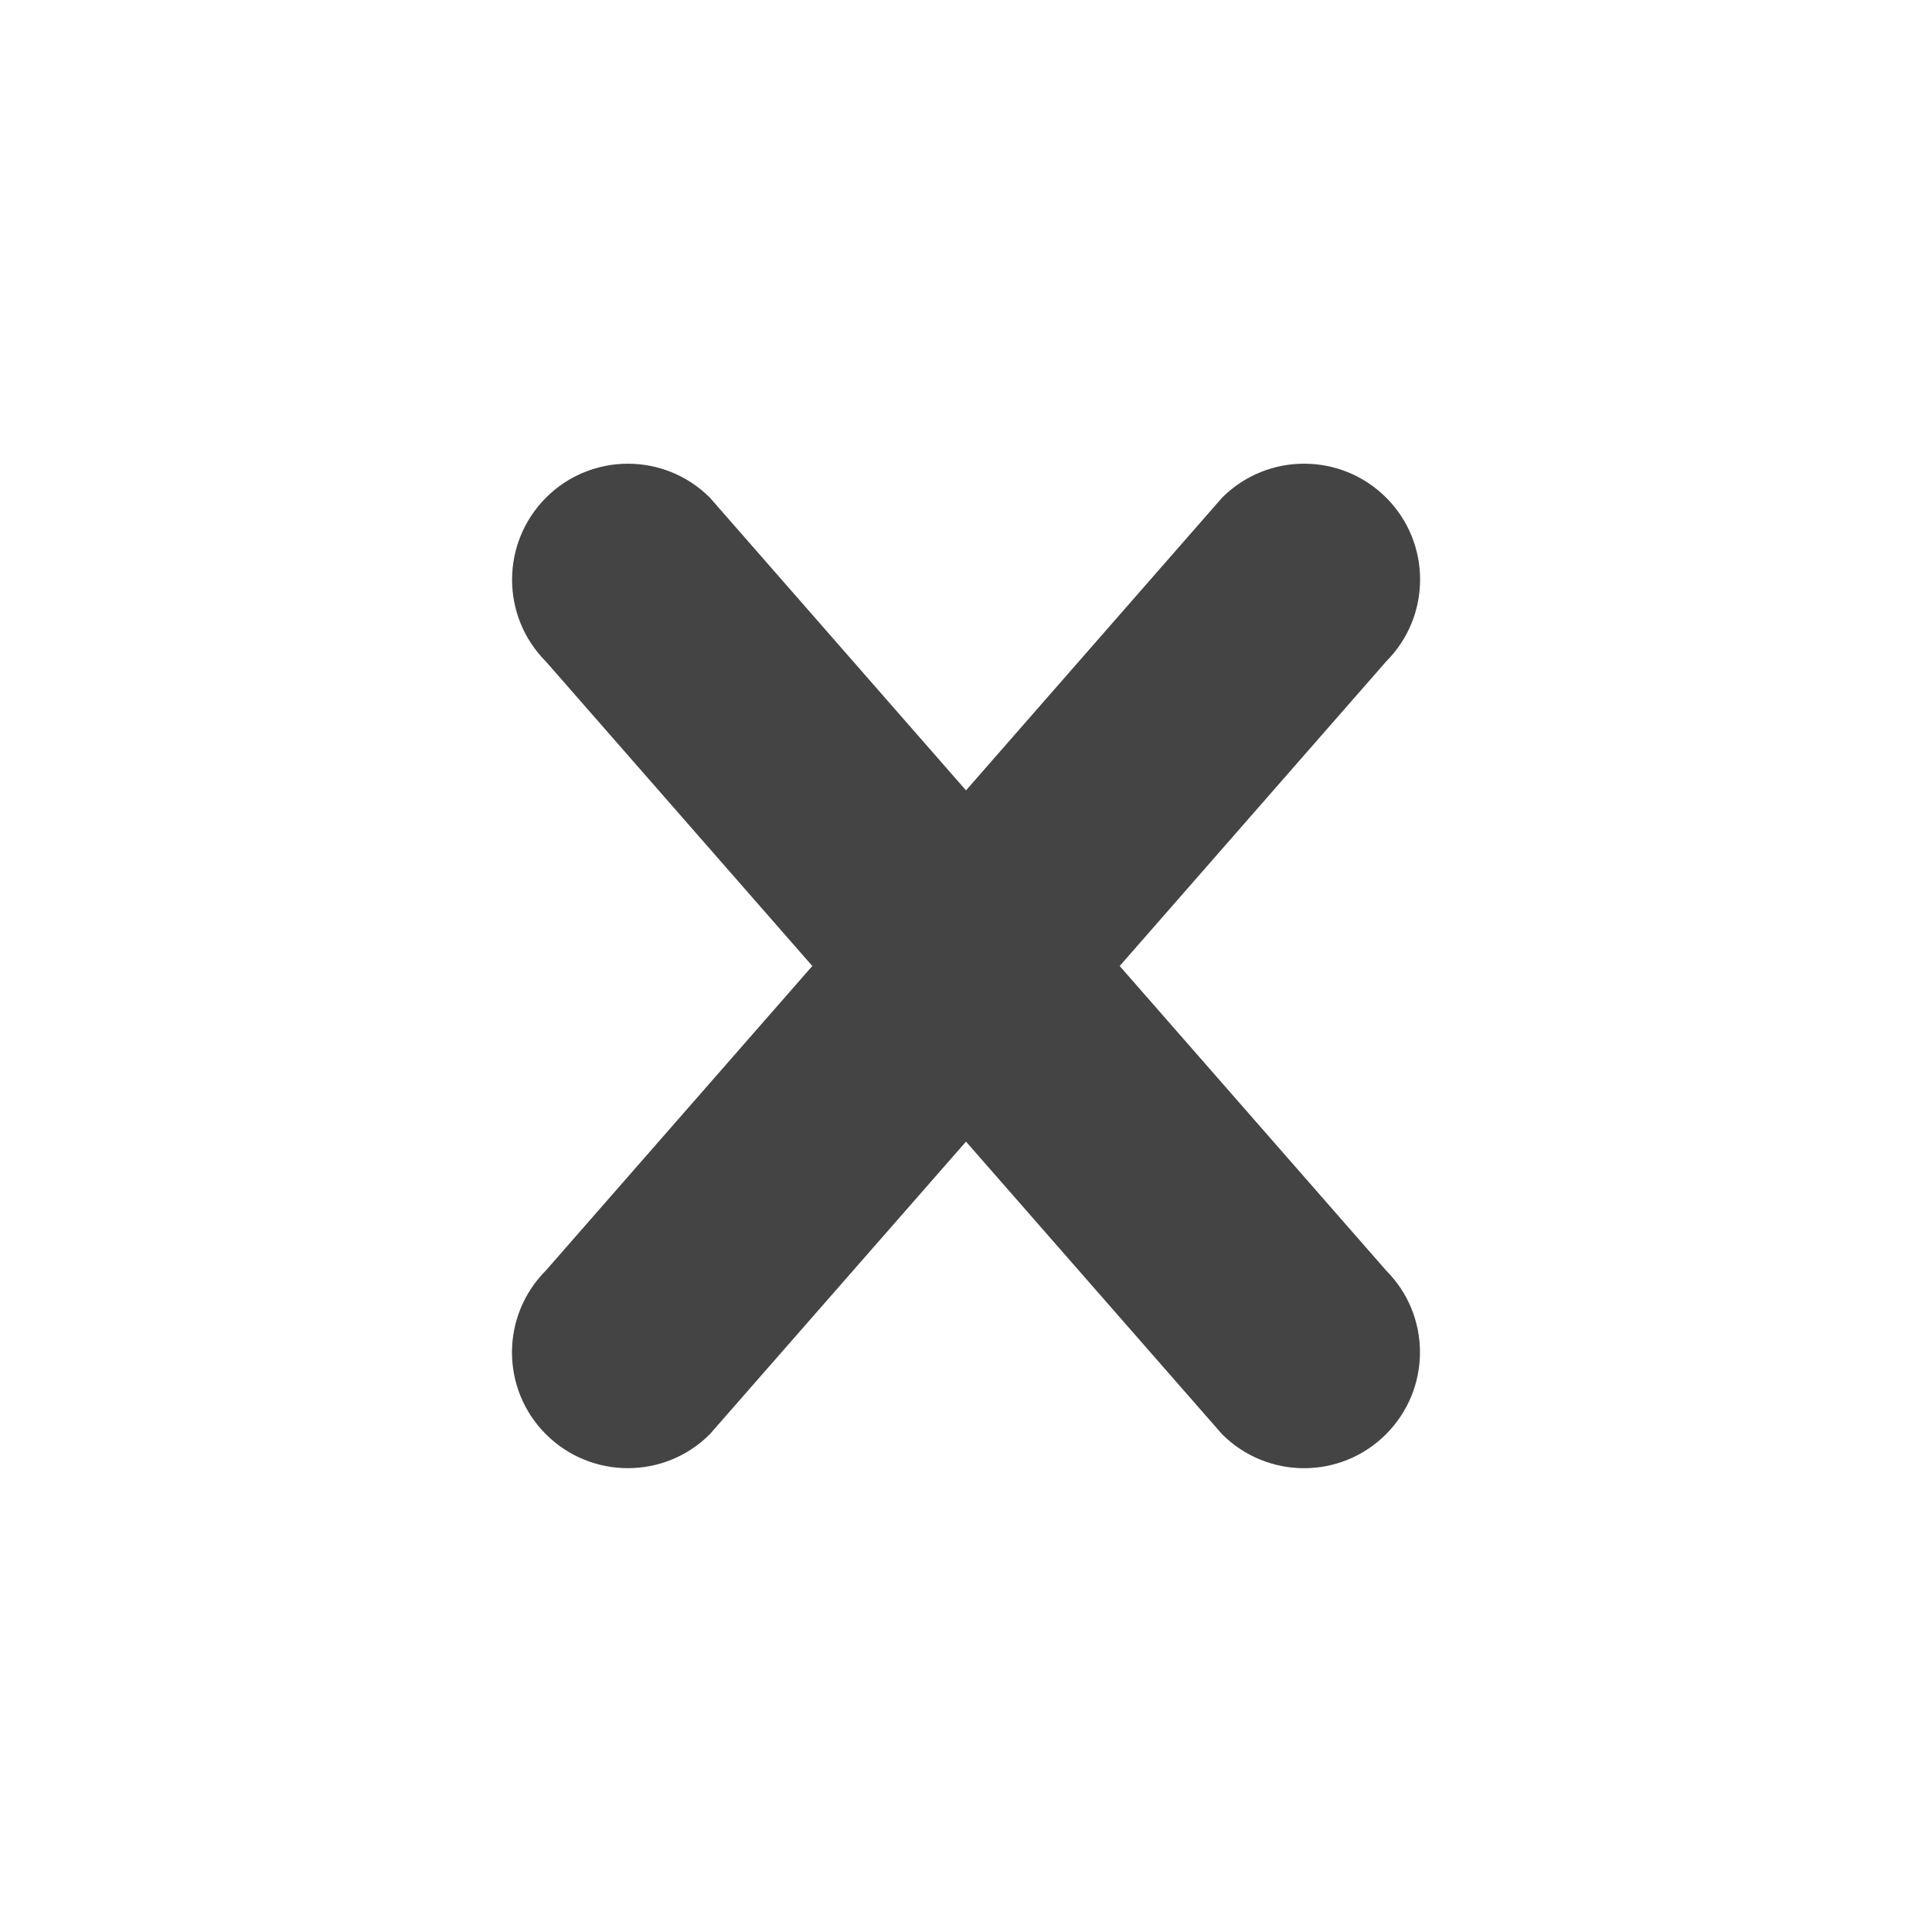 <?xml version="1.0" encoding="utf-8"?>
<!-- Generated by IcoMoon.io -->
<!DOCTYPE svg PUBLIC "-//W3C//DTD SVG 1.1//EN" "http://www.w3.org/Graphics/SVG/1.1/DTD/svg11.dtd">
<svg version="1.1" xmlns="http://www.w3.org/2000/svg" xmlns:xlink="http://www.w3.org/1999/xlink" width="20" height="20" viewBox="0 0 20 20">
<g id="icomoon-ignore">
</g>
<path d="M14.349 13.152l-2.758-3.152 2.758-3.152c0.469-0.469 0.469-1.229 0-1.697s-1.229-0.468-1.697 0l-2.652 3.031-2.651-3.030c-0.469-0.469-1.229-0.469-1.697 0s-0.468 1.229 0 1.697l2.757 3.151-2.758 3.152c-0.468 0.469-0.468 1.227 0 1.695s1.229 0.469 1.697 0l2.652-3.029 2.651 3.029c0.469 0.469 1.229 0.469 1.697 0s0.469-1.226 0.001-1.695z" fill="#444444"></path>
</svg>
